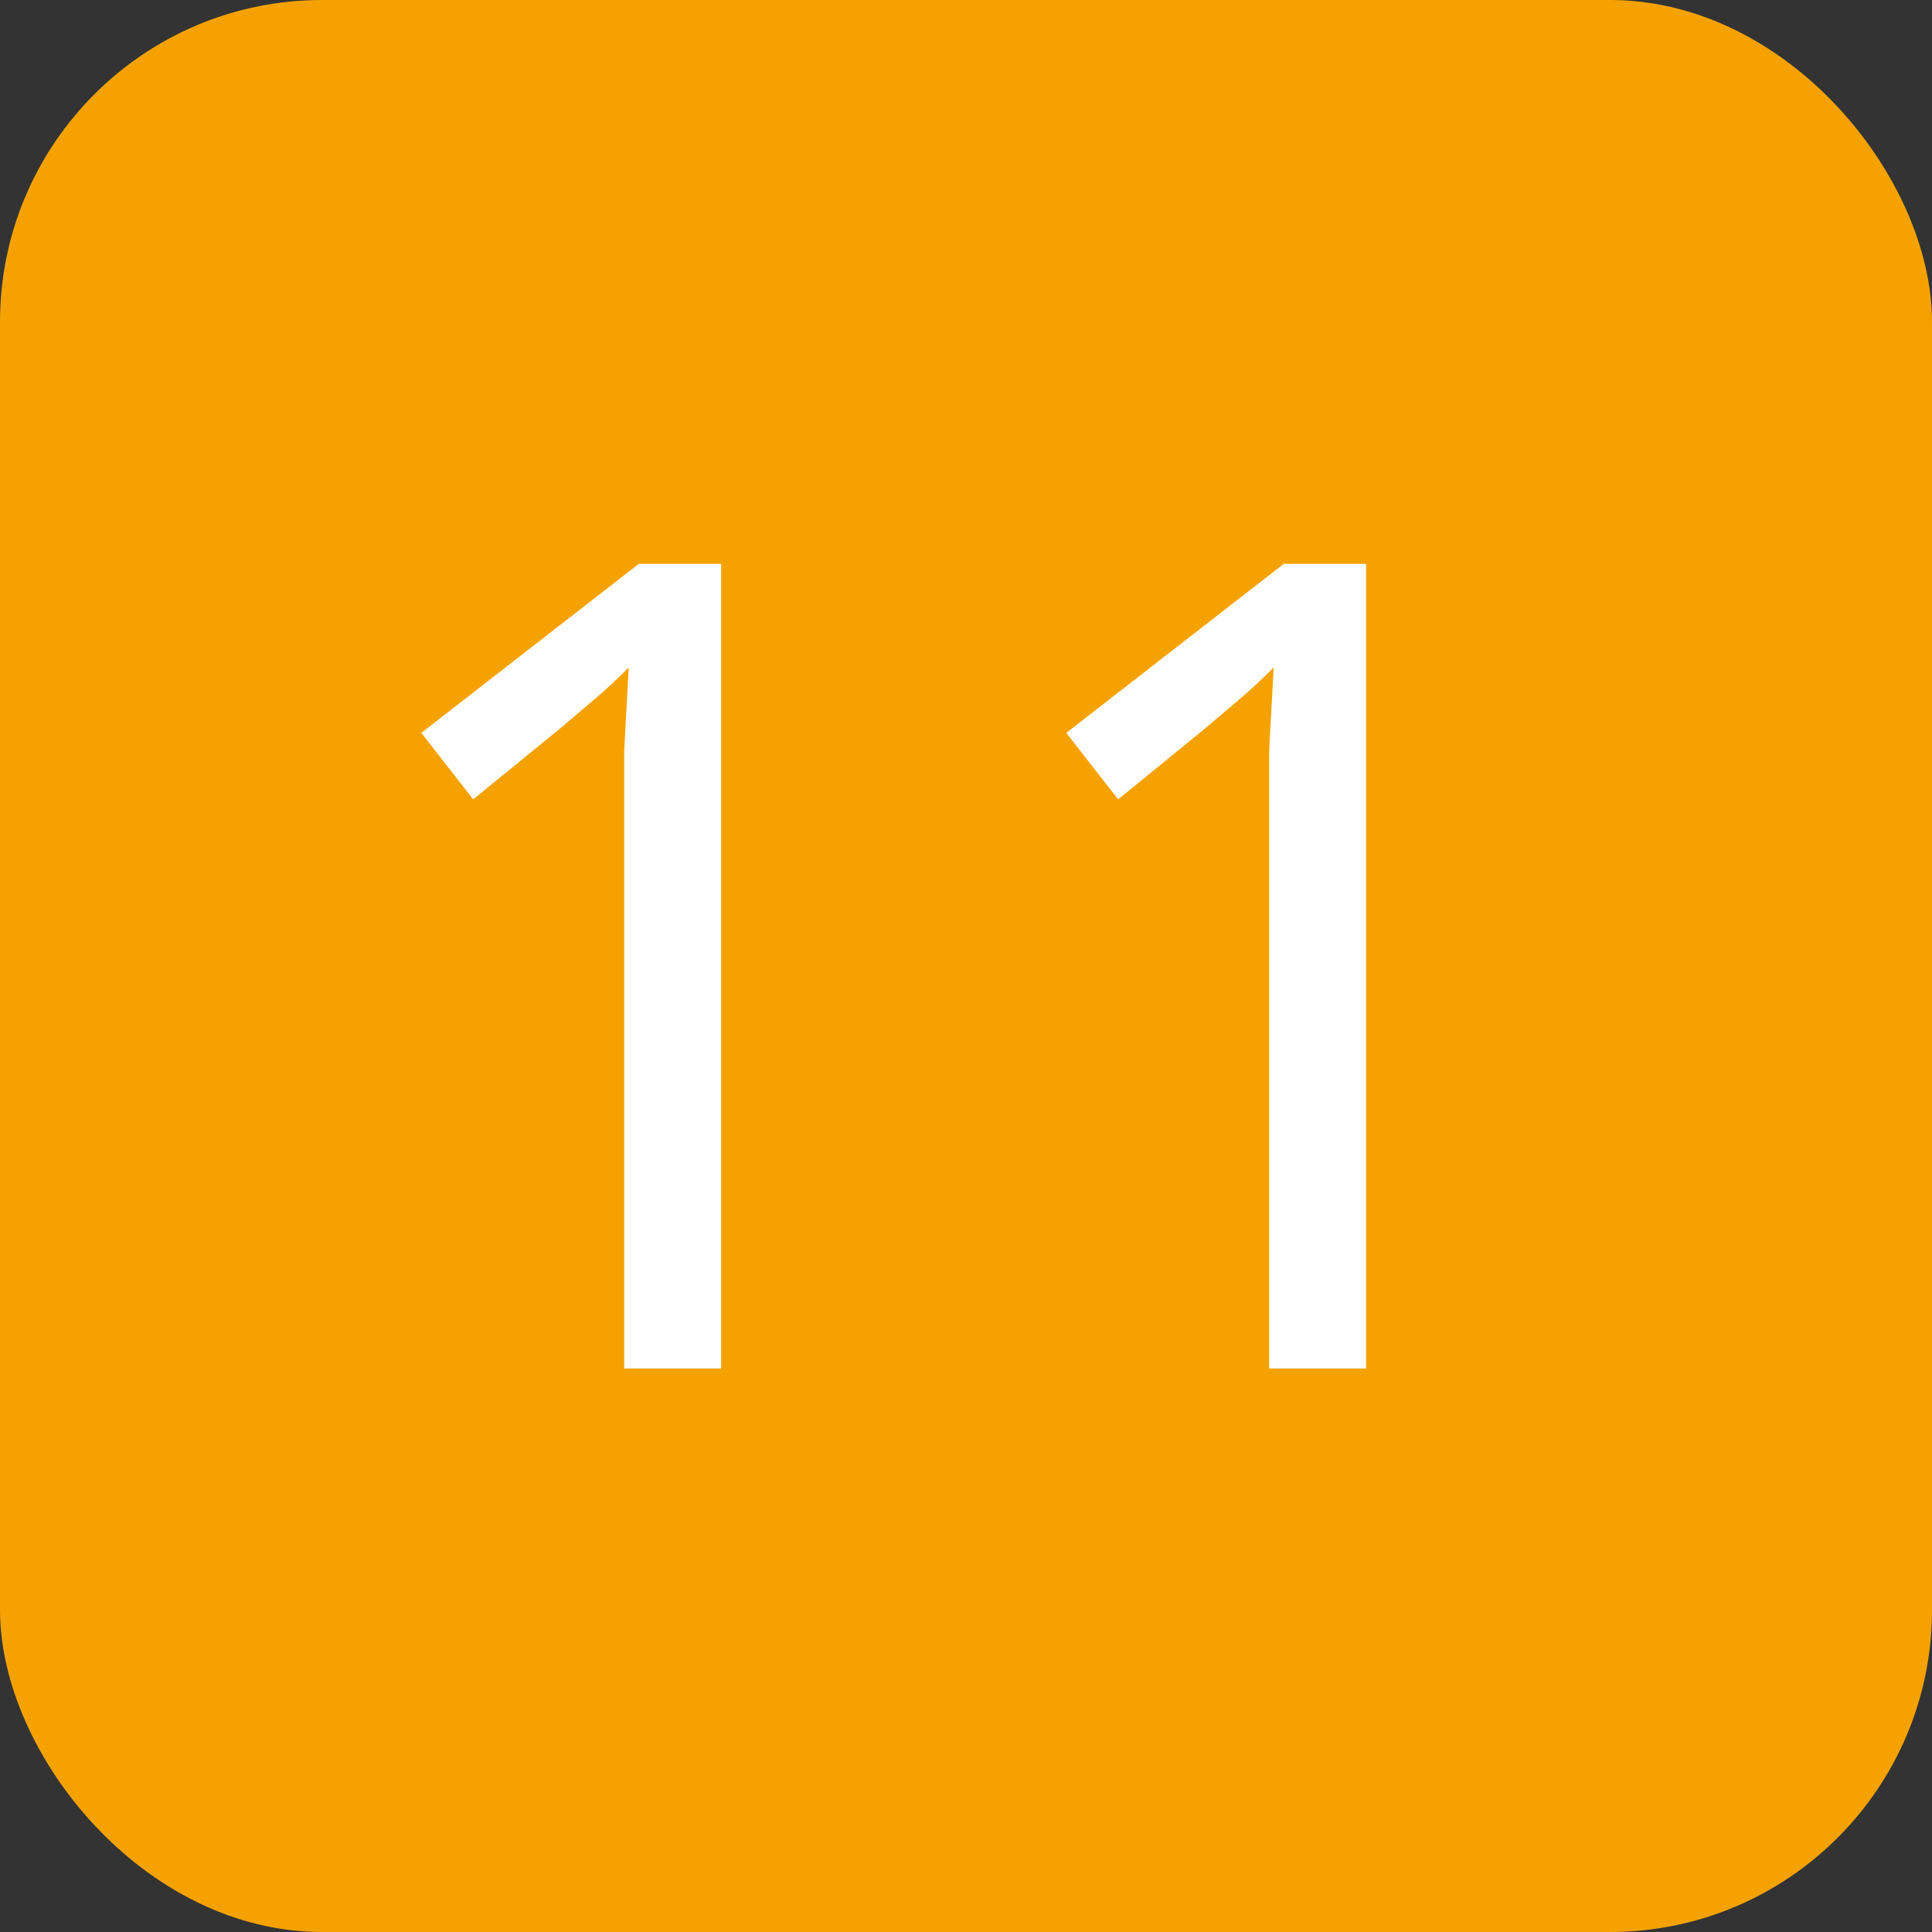 <svg width="24" height="24" viewBox="0 0 24 24" fill="none" xmlns="http://www.w3.org/2000/svg">
<rect x="0" y="0" width="24" height="24" fill="#333333" stroke="none"/>
<rect width="24" height="24" rx="4" fill="#F5A200"/>
<path d="M8.958 17H7.754V10.014C7.754 9.743 7.754 9.515 7.754 9.328C7.764 9.141 7.773 8.969 7.782 8.81C7.792 8.642 7.801 8.469 7.81 8.292C7.661 8.441 7.526 8.567 7.404 8.67C7.283 8.773 7.129 8.903 6.942 9.062L5.878 9.93L5.234 9.104L7.936 7.004H8.958V17ZM16.97 17H15.766V10.014C15.766 9.743 15.766 9.515 15.766 9.328C15.775 9.141 15.785 8.969 15.794 8.81C15.803 8.642 15.813 8.469 15.822 8.292C15.673 8.441 15.537 8.567 15.416 8.67C15.295 8.773 15.141 8.903 14.954 9.062L13.89 9.93L13.246 9.104L15.948 7.004H16.97V17Z" fill="white"/>
</svg>
